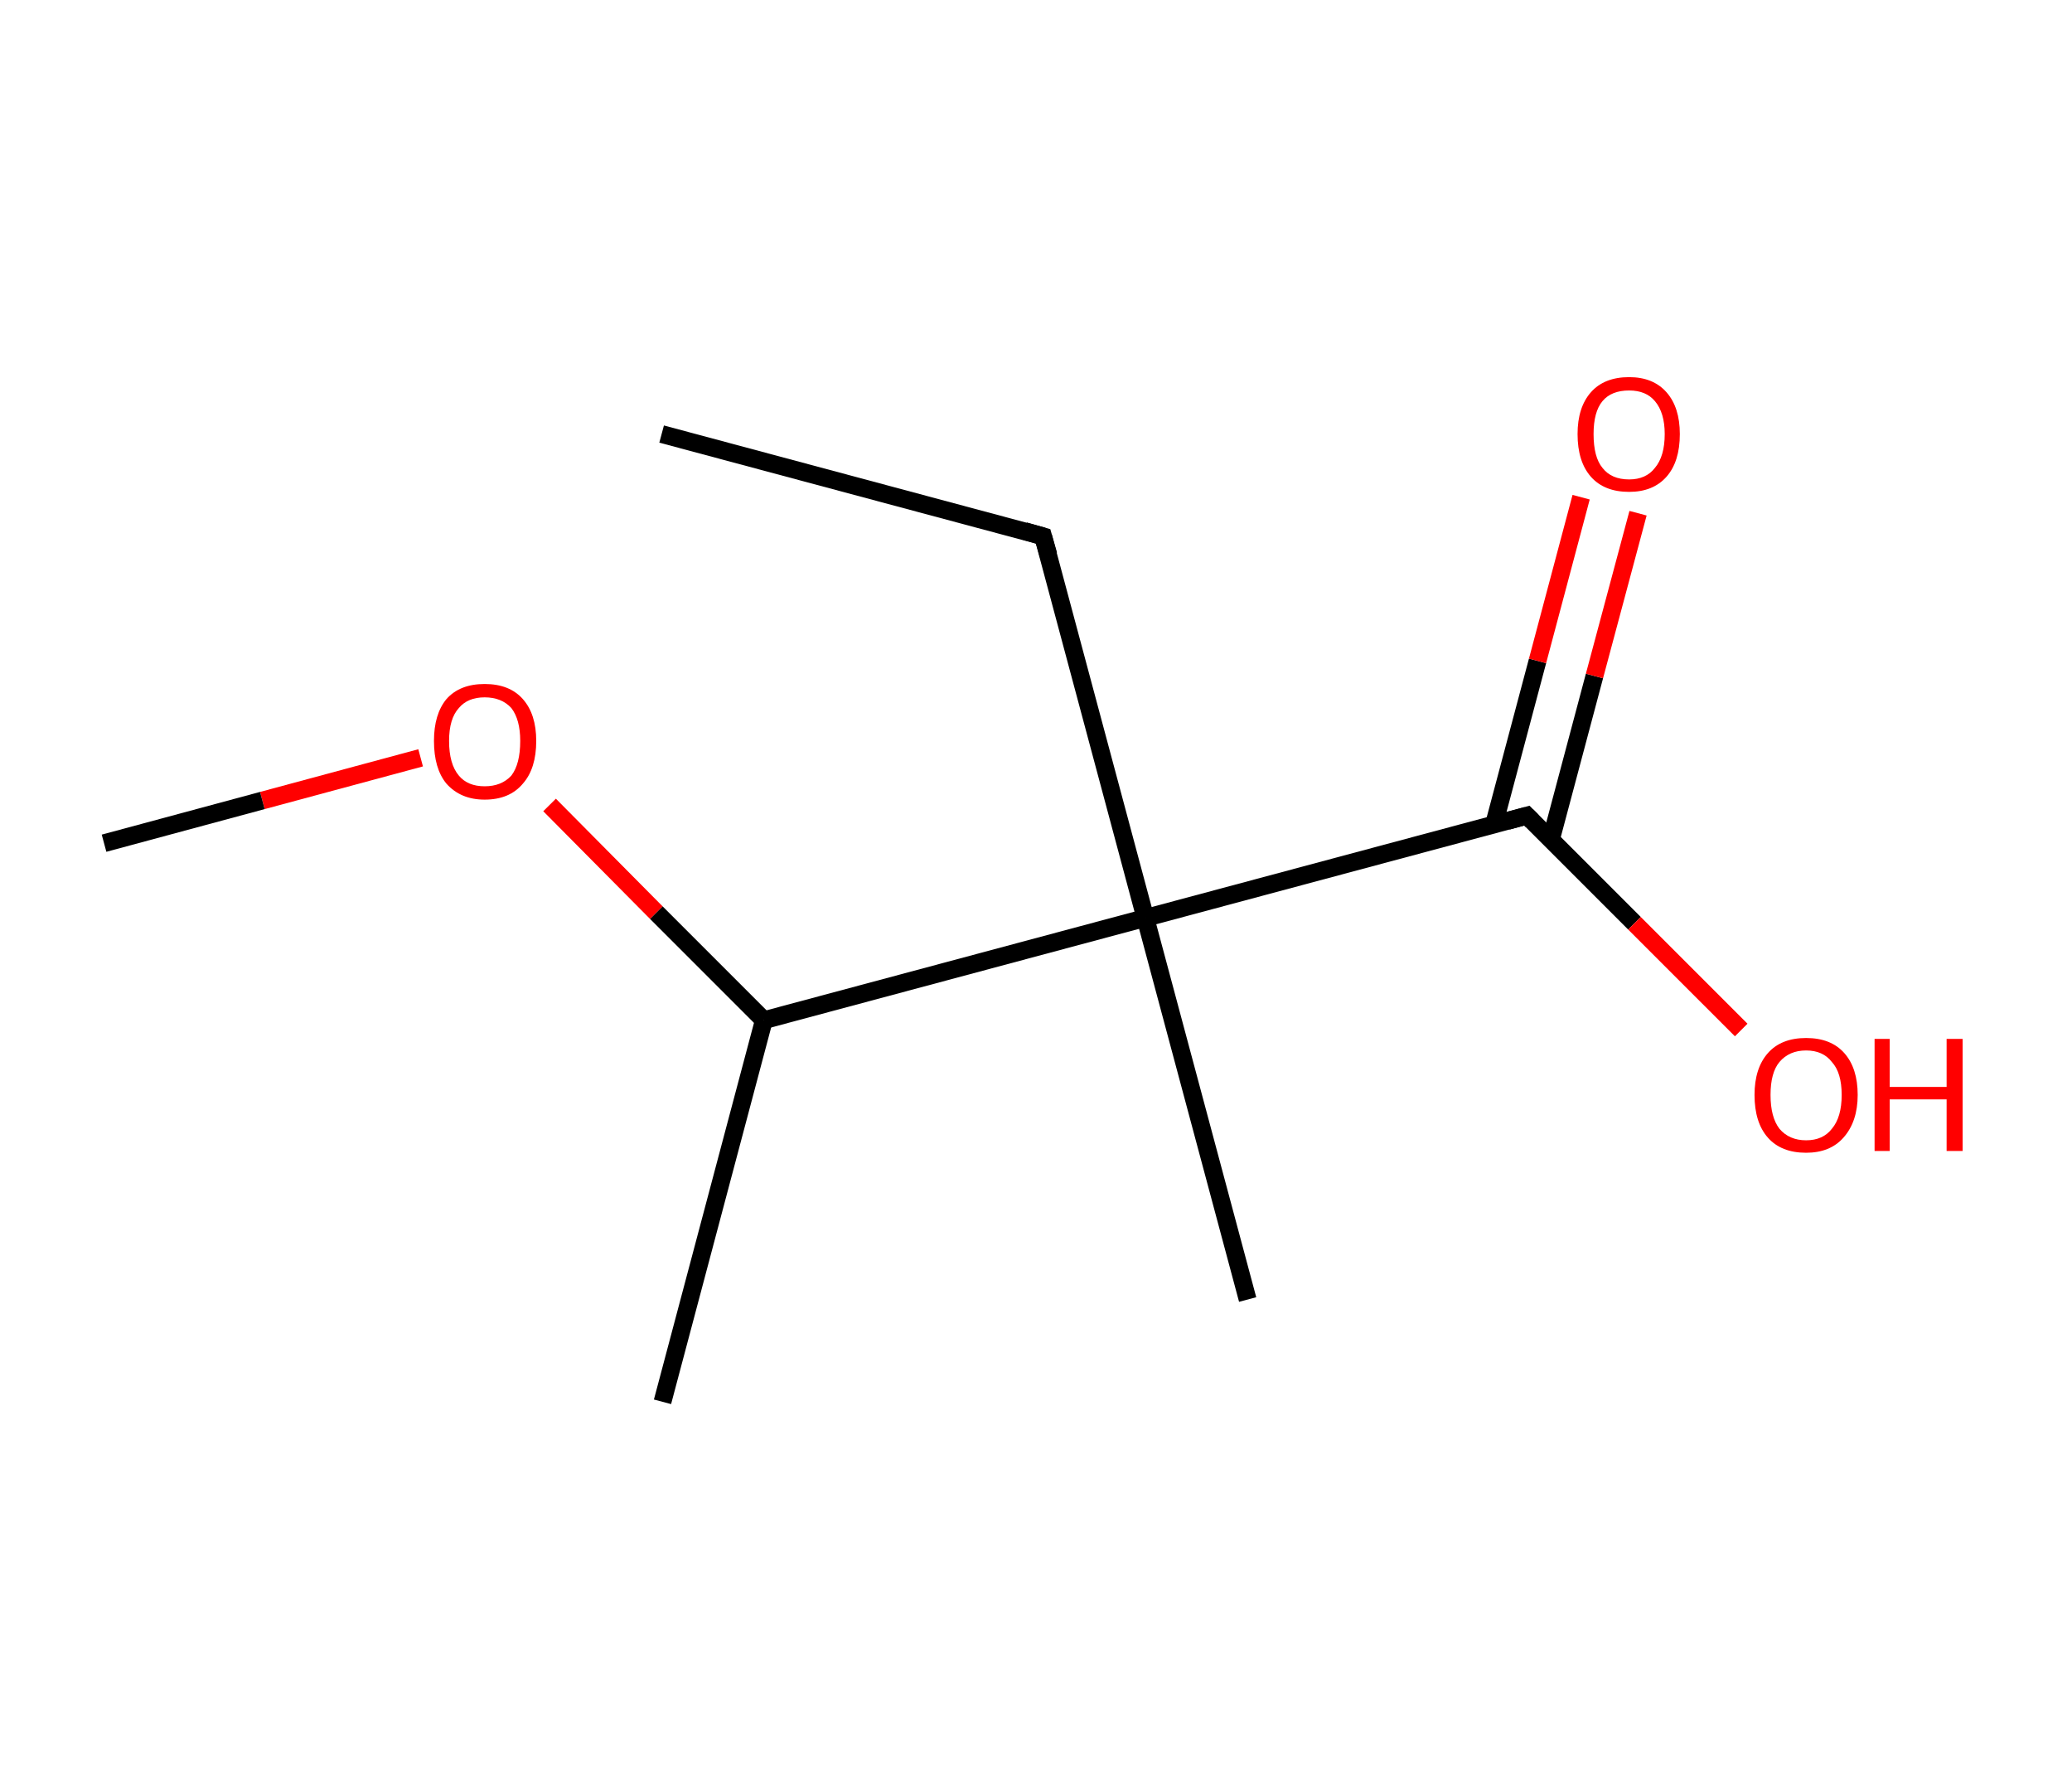 <?xml version='1.0' encoding='ASCII' standalone='yes'?>
<svg xmlns="http://www.w3.org/2000/svg" xmlns:rdkit="http://www.rdkit.org/xml" xmlns:xlink="http://www.w3.org/1999/xlink" version="1.1" baseProfile="full" xml:space="preserve" width="233px" height="200px" viewBox="0 0 233 200">
<!-- END OF HEADER -->
<rect style="opacity:1.0;fill:#FFFFFF;stroke:none" width="233.0" height="200.0" x="0.0" y="0.0"> </rect>
<path class="bond-0 atom-0 atom-1" d="M 74.4,48.8 L 117.3,60.3" style="fill:none;fill-rule:evenodd;stroke:#000000;stroke-width:2.0px;stroke-linecap:butt;stroke-linejoin:miter;stroke-opacity:1"/>
<path class="bond-1 atom-1 atom-2" d="M 117.3,60.3 L 128.8,103.2" style="fill:none;fill-rule:evenodd;stroke:#000000;stroke-width:2.0px;stroke-linecap:butt;stroke-linejoin:miter;stroke-opacity:1"/>
<path class="bond-2 atom-2 atom-3" d="M 128.8,103.2 L 140.3,146.1" style="fill:none;fill-rule:evenodd;stroke:#000000;stroke-width:2.0px;stroke-linecap:butt;stroke-linejoin:miter;stroke-opacity:1"/>
<path class="bond-3 atom-2 atom-4" d="M 128.8,103.2 L 171.7,91.7" style="fill:none;fill-rule:evenodd;stroke:#000000;stroke-width:2.0px;stroke-linecap:butt;stroke-linejoin:miter;stroke-opacity:1"/>
<path class="bond-4 atom-4 atom-5" d="M 174.4,94.4 L 179.3,76.0" style="fill:none;fill-rule:evenodd;stroke:#000000;stroke-width:2.0px;stroke-linecap:butt;stroke-linejoin:miter;stroke-opacity:1"/>
<path class="bond-4 atom-4 atom-5" d="M 179.3,76.0 L 184.2,57.7" style="fill:none;fill-rule:evenodd;stroke:#FF0000;stroke-width:2.0px;stroke-linecap:butt;stroke-linejoin:miter;stroke-opacity:1"/>
<path class="bond-4 atom-4 atom-5" d="M 168.0,92.7 L 172.9,74.3" style="fill:none;fill-rule:evenodd;stroke:#000000;stroke-width:2.0px;stroke-linecap:butt;stroke-linejoin:miter;stroke-opacity:1"/>
<path class="bond-4 atom-4 atom-5" d="M 172.9,74.3 L 177.8,55.9" style="fill:none;fill-rule:evenodd;stroke:#FF0000;stroke-width:2.0px;stroke-linecap:butt;stroke-linejoin:miter;stroke-opacity:1"/>
<path class="bond-5 atom-4 atom-6" d="M 171.7,91.7 L 183.8,103.8" style="fill:none;fill-rule:evenodd;stroke:#000000;stroke-width:2.0px;stroke-linecap:butt;stroke-linejoin:miter;stroke-opacity:1"/>
<path class="bond-5 atom-4 atom-6" d="M 183.8,103.8 L 195.8,115.8" style="fill:none;fill-rule:evenodd;stroke:#FF0000;stroke-width:2.0px;stroke-linecap:butt;stroke-linejoin:miter;stroke-opacity:1"/>
<path class="bond-6 atom-2 atom-7" d="M 128.8,103.2 L 85.9,114.7" style="fill:none;fill-rule:evenodd;stroke:#000000;stroke-width:2.0px;stroke-linecap:butt;stroke-linejoin:miter;stroke-opacity:1"/>
<path class="bond-7 atom-7 atom-8" d="M 85.9,114.7 L 74.5,157.6" style="fill:none;fill-rule:evenodd;stroke:#000000;stroke-width:2.0px;stroke-linecap:butt;stroke-linejoin:miter;stroke-opacity:1"/>
<path class="bond-8 atom-7 atom-9" d="M 85.9,114.7 L 73.8,102.6" style="fill:none;fill-rule:evenodd;stroke:#000000;stroke-width:2.0px;stroke-linecap:butt;stroke-linejoin:miter;stroke-opacity:1"/>
<path class="bond-8 atom-7 atom-9" d="M 73.8,102.6 L 61.8,90.5" style="fill:none;fill-rule:evenodd;stroke:#FF0000;stroke-width:2.0px;stroke-linecap:butt;stroke-linejoin:miter;stroke-opacity:1"/>
<path class="bond-9 atom-9 atom-10" d="M 47.3,85.2 L 29.5,90.0" style="fill:none;fill-rule:evenodd;stroke:#FF0000;stroke-width:2.0px;stroke-linecap:butt;stroke-linejoin:miter;stroke-opacity:1"/>
<path class="bond-9 atom-9 atom-10" d="M 29.5,90.0 L 11.7,94.8" style="fill:none;fill-rule:evenodd;stroke:#000000;stroke-width:2.0px;stroke-linecap:butt;stroke-linejoin:miter;stroke-opacity:1"/>
<path d="M 115.2,59.7 L 117.3,60.3 L 117.9,62.4" style="fill:none;stroke:#000000;stroke-width:2.0px;stroke-linecap:butt;stroke-linejoin:miter;stroke-opacity:1;"/>
<path d="M 169.5,92.3 L 171.7,91.7 L 172.3,92.3" style="fill:none;stroke:#000000;stroke-width:2.0px;stroke-linecap:butt;stroke-linejoin:miter;stroke-opacity:1;"/>
<path class="atom-5" d="M 177.4 48.8 Q 177.4 45.8, 178.9 44.1 Q 180.4 42.4, 183.2 42.4 Q 185.9 42.4, 187.4 44.1 Q 188.9 45.8, 188.9 48.8 Q 188.9 51.9, 187.4 53.6 Q 185.9 55.3, 183.2 55.3 Q 180.4 55.3, 178.9 53.6 Q 177.4 51.9, 177.4 48.8 M 183.2 53.9 Q 185.1 53.9, 186.1 52.6 Q 187.2 51.3, 187.2 48.8 Q 187.2 46.4, 186.1 45.1 Q 185.1 43.9, 183.2 43.9 Q 181.2 43.9, 180.2 45.1 Q 179.2 46.3, 179.2 48.8 Q 179.2 51.4, 180.2 52.6 Q 181.2 53.9, 183.2 53.9 " fill="#FF0000"/>
<path class="atom-6" d="M 197.3 123.1 Q 197.3 120.1, 198.8 118.4 Q 200.3 116.7, 203.1 116.7 Q 205.9 116.7, 207.4 118.4 Q 208.9 120.1, 208.9 123.1 Q 208.9 126.1, 207.3 127.9 Q 205.8 129.6, 203.1 129.6 Q 200.3 129.6, 198.8 127.9 Q 197.3 126.2, 197.3 123.1 M 203.1 128.2 Q 205.0 128.2, 206.0 126.9 Q 207.1 125.6, 207.1 123.1 Q 207.1 120.6, 206.0 119.4 Q 205.0 118.1, 203.1 118.1 Q 201.2 118.1, 200.1 119.4 Q 199.1 120.6, 199.1 123.1 Q 199.1 125.6, 200.1 126.9 Q 201.2 128.2, 203.1 128.2 " fill="#FF0000"/>
<path class="atom-6" d="M 210.8 116.8 L 212.5 116.8 L 212.5 122.2 L 218.9 122.2 L 218.9 116.8 L 220.7 116.8 L 220.7 129.4 L 218.9 129.4 L 218.9 123.6 L 212.5 123.6 L 212.5 129.4 L 210.8 129.4 L 210.8 116.8 " fill="#FF0000"/>
<path class="atom-9" d="M 48.8 83.3 Q 48.8 80.3, 50.2 78.6 Q 51.7 76.9, 54.5 76.9 Q 57.3 76.9, 58.8 78.6 Q 60.3 80.3, 60.3 83.3 Q 60.3 86.4, 58.8 88.1 Q 57.3 89.9, 54.5 89.9 Q 51.8 89.9, 50.2 88.1 Q 48.8 86.4, 48.8 83.3 M 54.5 88.4 Q 56.4 88.4, 57.5 87.2 Q 58.5 85.9, 58.5 83.3 Q 58.5 80.9, 57.5 79.6 Q 56.4 78.4, 54.5 78.4 Q 52.6 78.4, 51.6 79.6 Q 50.5 80.8, 50.5 83.3 Q 50.5 85.9, 51.6 87.2 Q 52.6 88.4, 54.5 88.4 " fill="#FF0000"/>
</svg>
